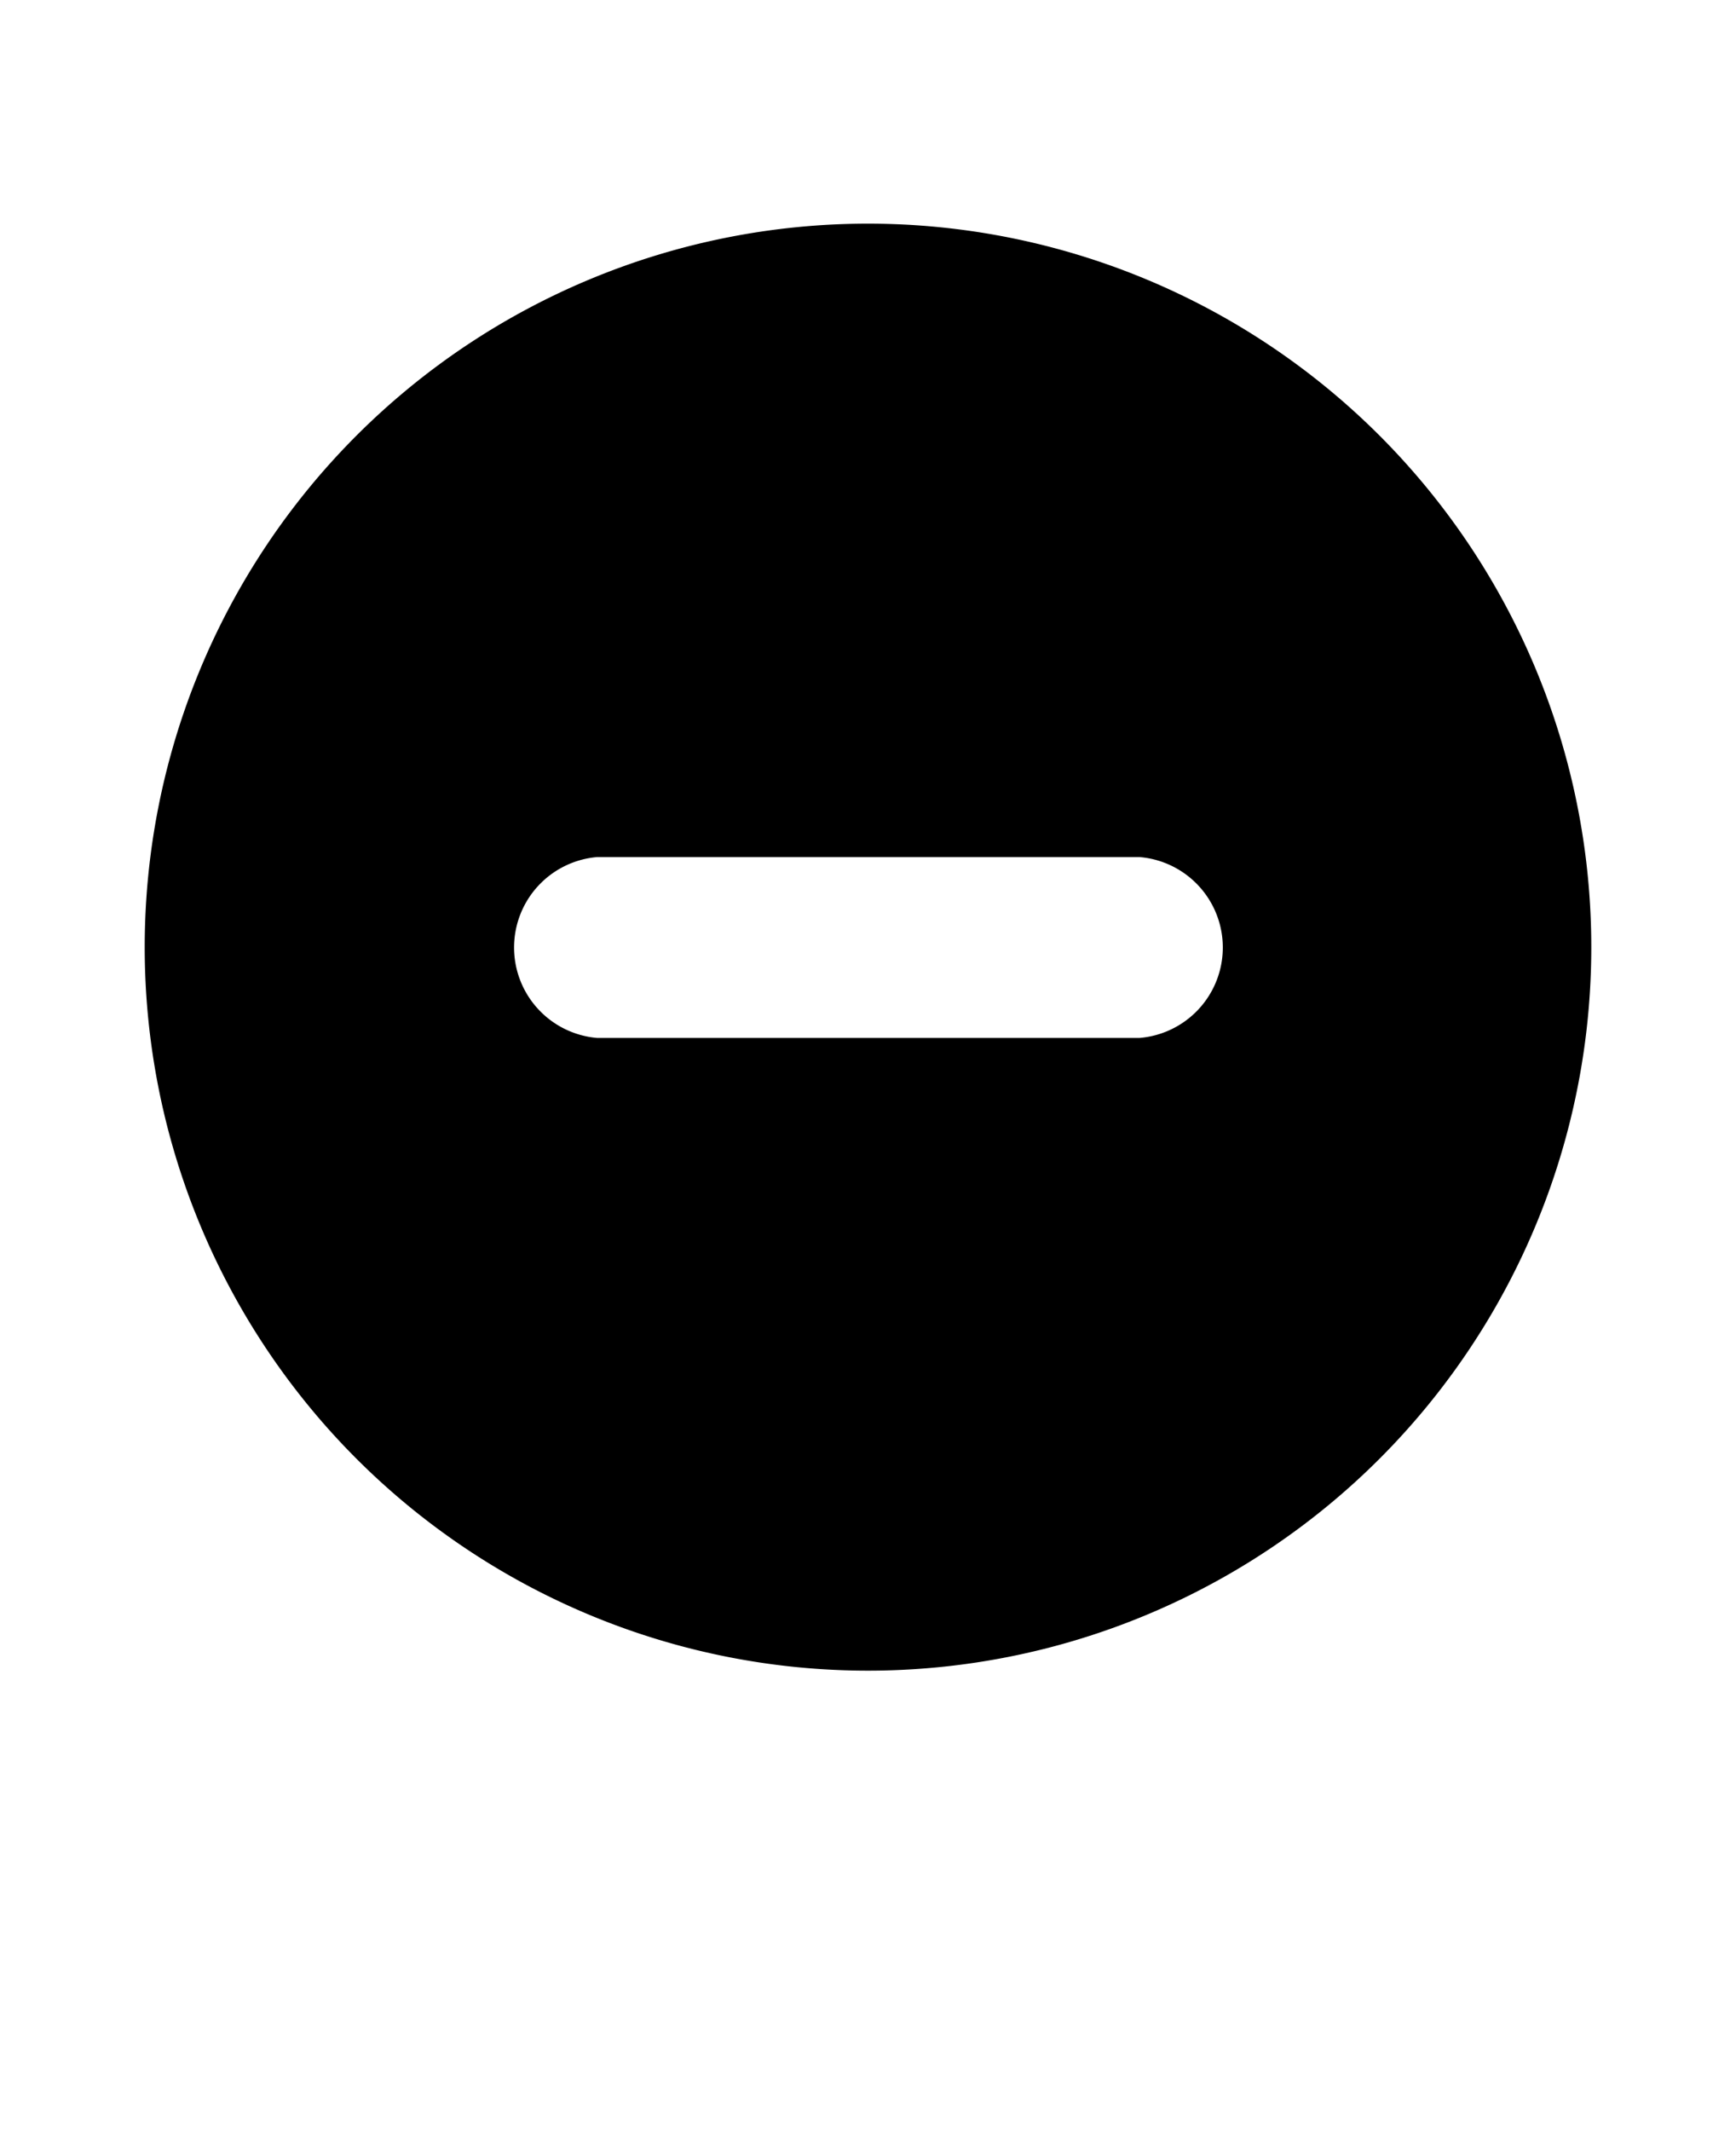 <svg xmlns="http://www.w3.org/2000/svg" viewBox="-5 -10 110 135">
    <path d="M50 4.168A45.844 45.844 0 0 0 17.59 17.59a45.844 45.844 0 0 0 0 64.82 45.844 45.844 0 0 0 64.82 0 45.844 45.844 0 0 0 0-64.82A45.844 45.844 0 0 0 50 4.168zM41.418 55.75h-8.586a5.749 5.749 0 0 1-5.258-5.73 5.748 5.748 0 0 1 5.258-5.727h34.375a5.748 5.748 0 0 1 0 11.457z"/>
</svg>
